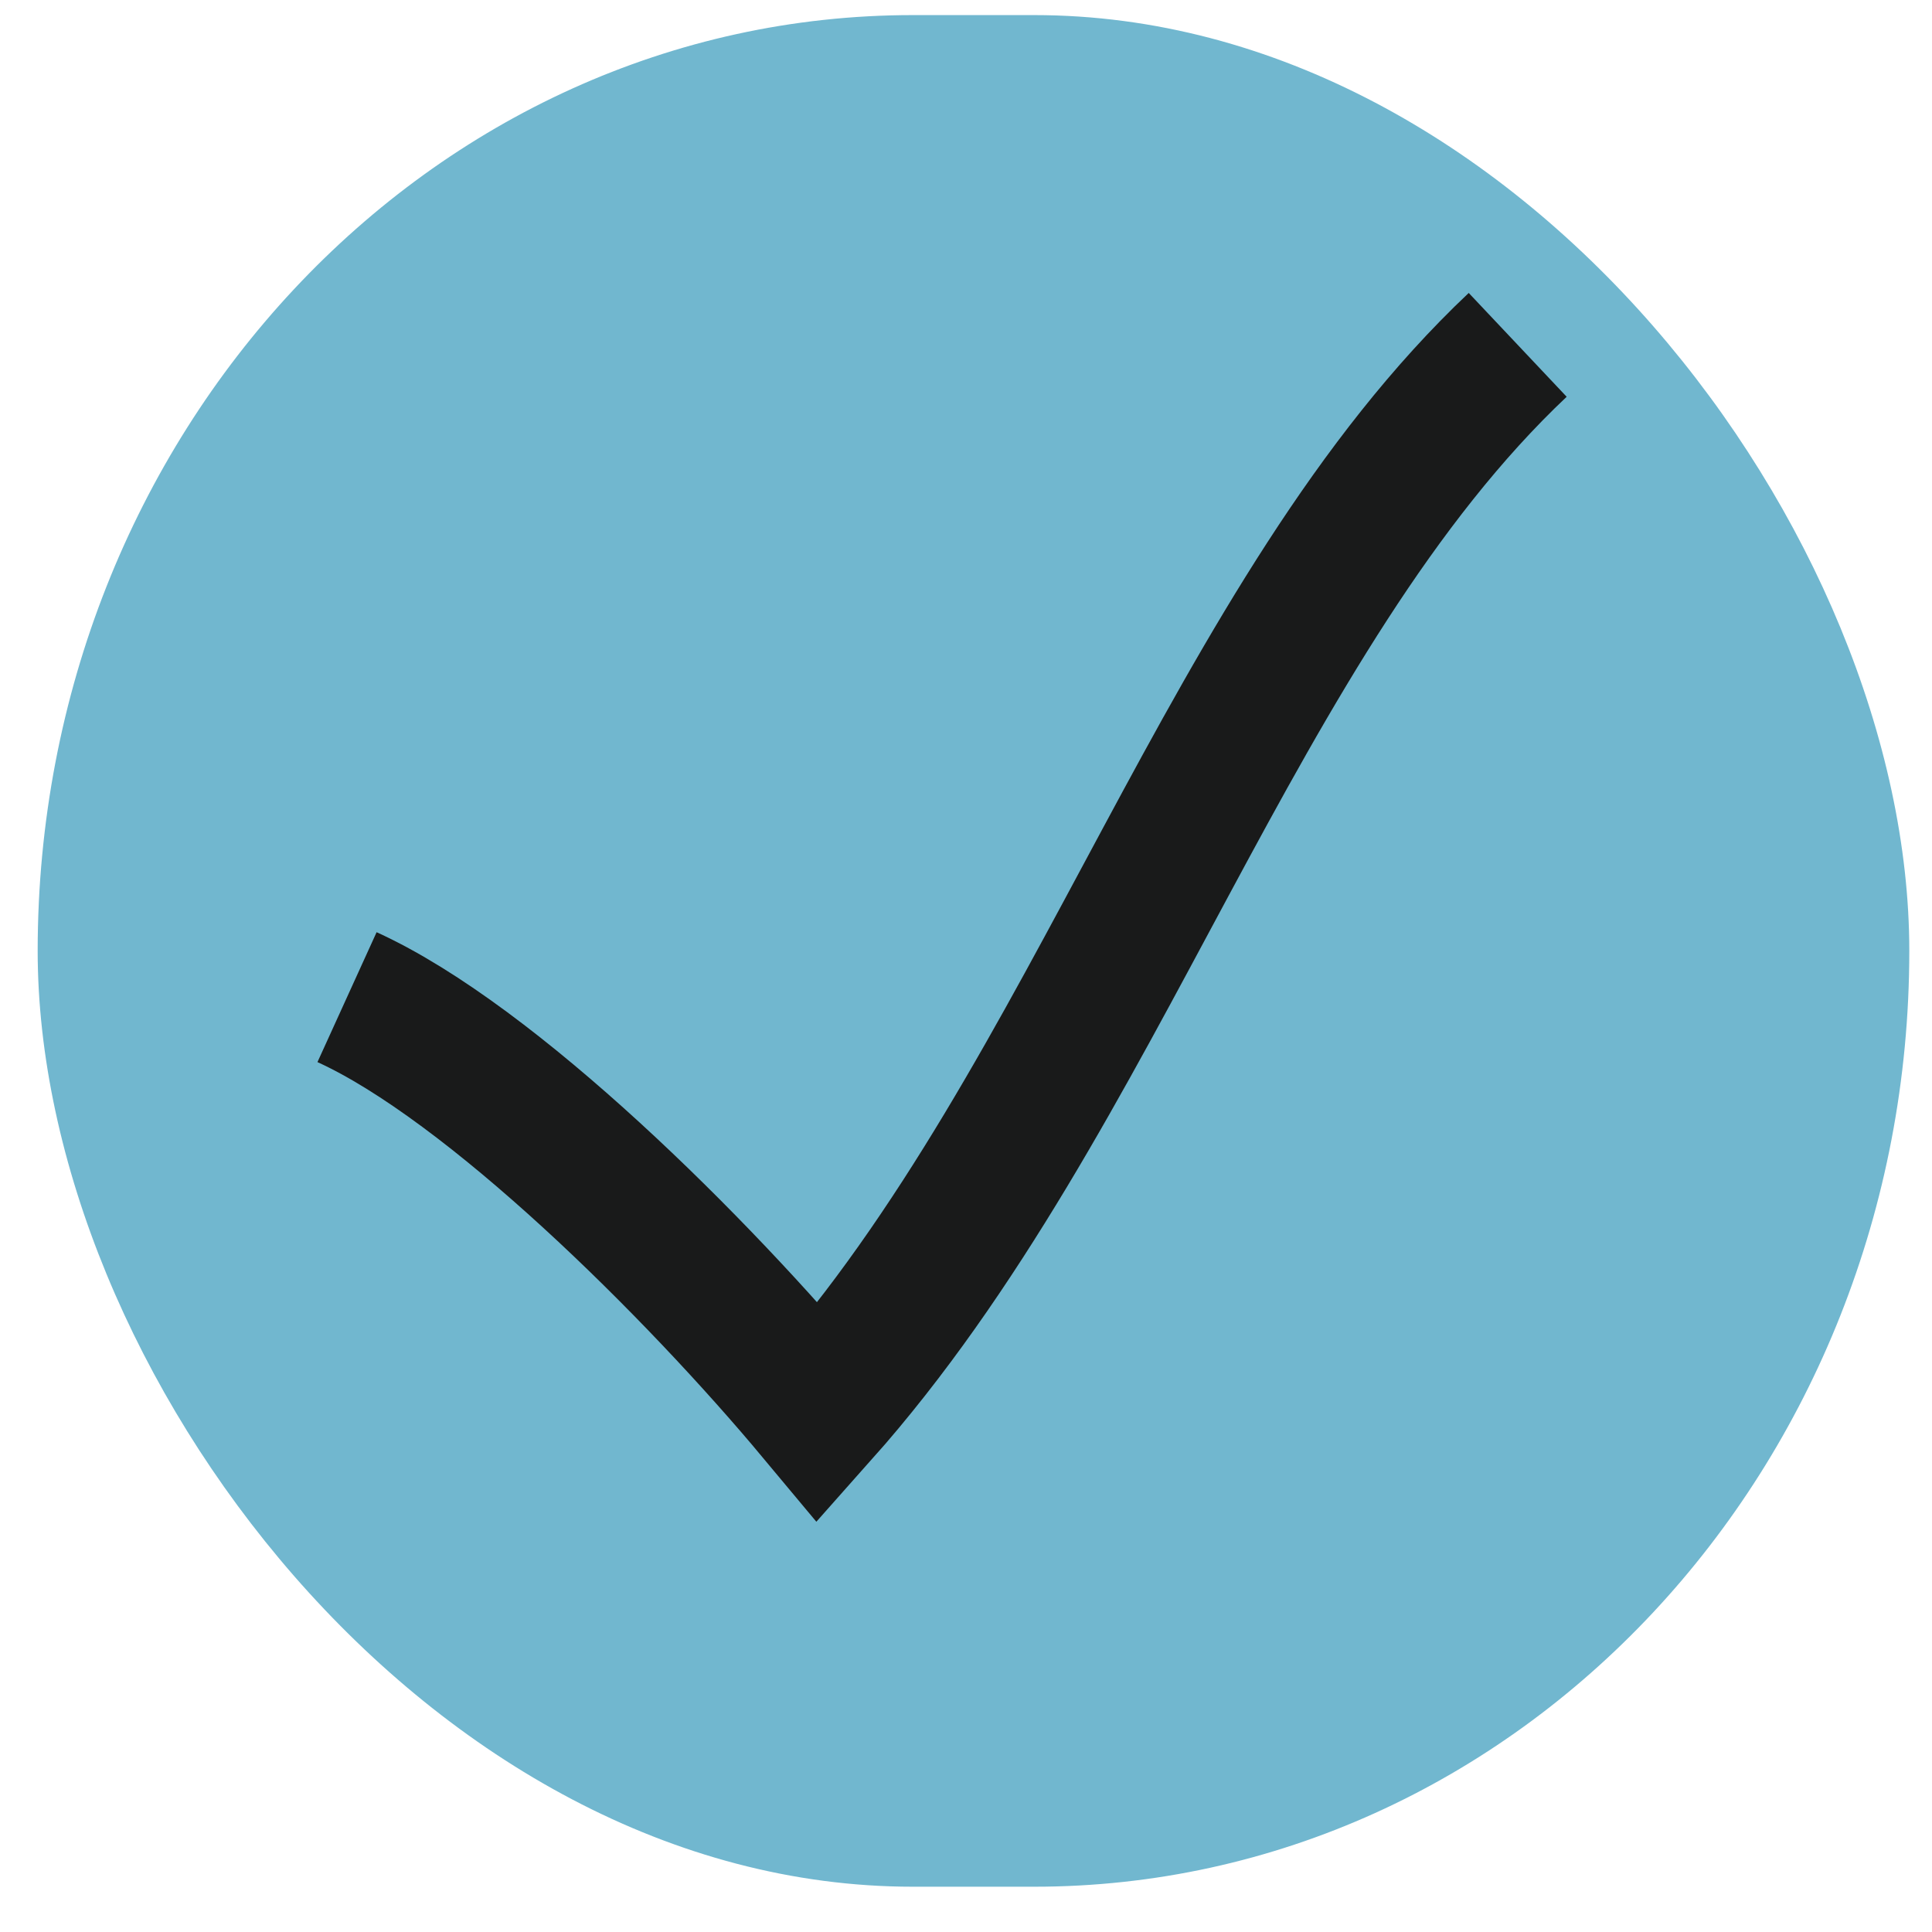 <?xml version="1.0" encoding="UTF-8" standalone="no"?>
<!-- Created with Inkscape (http://www.inkscape.org/) -->

<svg
   xmlns:dc="http://purl.org/dc/elements/1.1/"
   xmlns:cc="http://creativecommons.org/ns#"
   xmlns:rdf="http://www.w3.org/1999/02/22-rdf-syntax-ns#"
   xmlns:svg="http://www.w3.org/2000/svg"
   xmlns="http://www.w3.org/2000/svg"
   xmlns:sodipodi="http://sodipodi.sourceforge.net/DTD/sodipodi-0.dtd"
   xmlns:inkscape="http://www.inkscape.org/namespaces/inkscape"
   width="16px"
   height="16px"
   viewBox="0 0 16 16"
   version="1.1"
   id="SVGRoot"
   inkscape:version="0.92.4 (5da689c313, 2019-01-14)"
   sodipodi:docname="solved1.svg">
  <sodipodi:namedview
     id="base"
     pagecolor="#ffffff"
     bordercolor="#666666"
     borderopacity="1.0"
     inkscape:pageopacity="0.0"
     inkscape:pageshadow="2"
     inkscape:zoom="16"
     inkscape:cx="5.0352789"
     inkscape:cy="11.412034"
     inkscape:document-units="px"
     inkscape:current-layer="layer1"
     showgrid="false"
     inkscape:window-width="1366"
     inkscape:window-height="703"
     inkscape:window-x="0"
     inkscape:window-y="0"
     inkscape:window-maximized="1"
     inkscape:grid-bbox="true" />
  <defs
     id="defs10" />
  <g
     id="layer1"
     inkscape:groupmode="layer"
     inkscape:label="Vrstva 1">
    <rect
       style="opacity:1;fill:#70b7cf;fill-opacity:0.989;stroke:none;stroke-width:0.515;stroke-linecap:butt;stroke-linejoin:miter;stroke-miterlimit:4;stroke-dasharray:none;stroke-opacity:1"
       id="rect889"
       width="15.5"
       height="15.5"
       x="0.312"
       y="0.125"
       rx="7.248"
       ry="7.75" />
    <path
       style="fill:none;fill-rule:evenodd;stroke:#1a1a1a;stroke-width:1.182;stroke-linecap:butt;stroke-linejoin:miter;stroke-miterlimit:4;stroke-dasharray:none;stroke-opacity:0.994"
       d="M 2.874,8.258 C 4.071,8.803 5.774,10.497 6.775,11.697 9.1,9.083 10.205,5.086 12.569,2.856"
       id="path910"
       inkscape:connector-curvature="0"
       sodipodi:nodetypes="ccc" />
  </g>
</svg>
